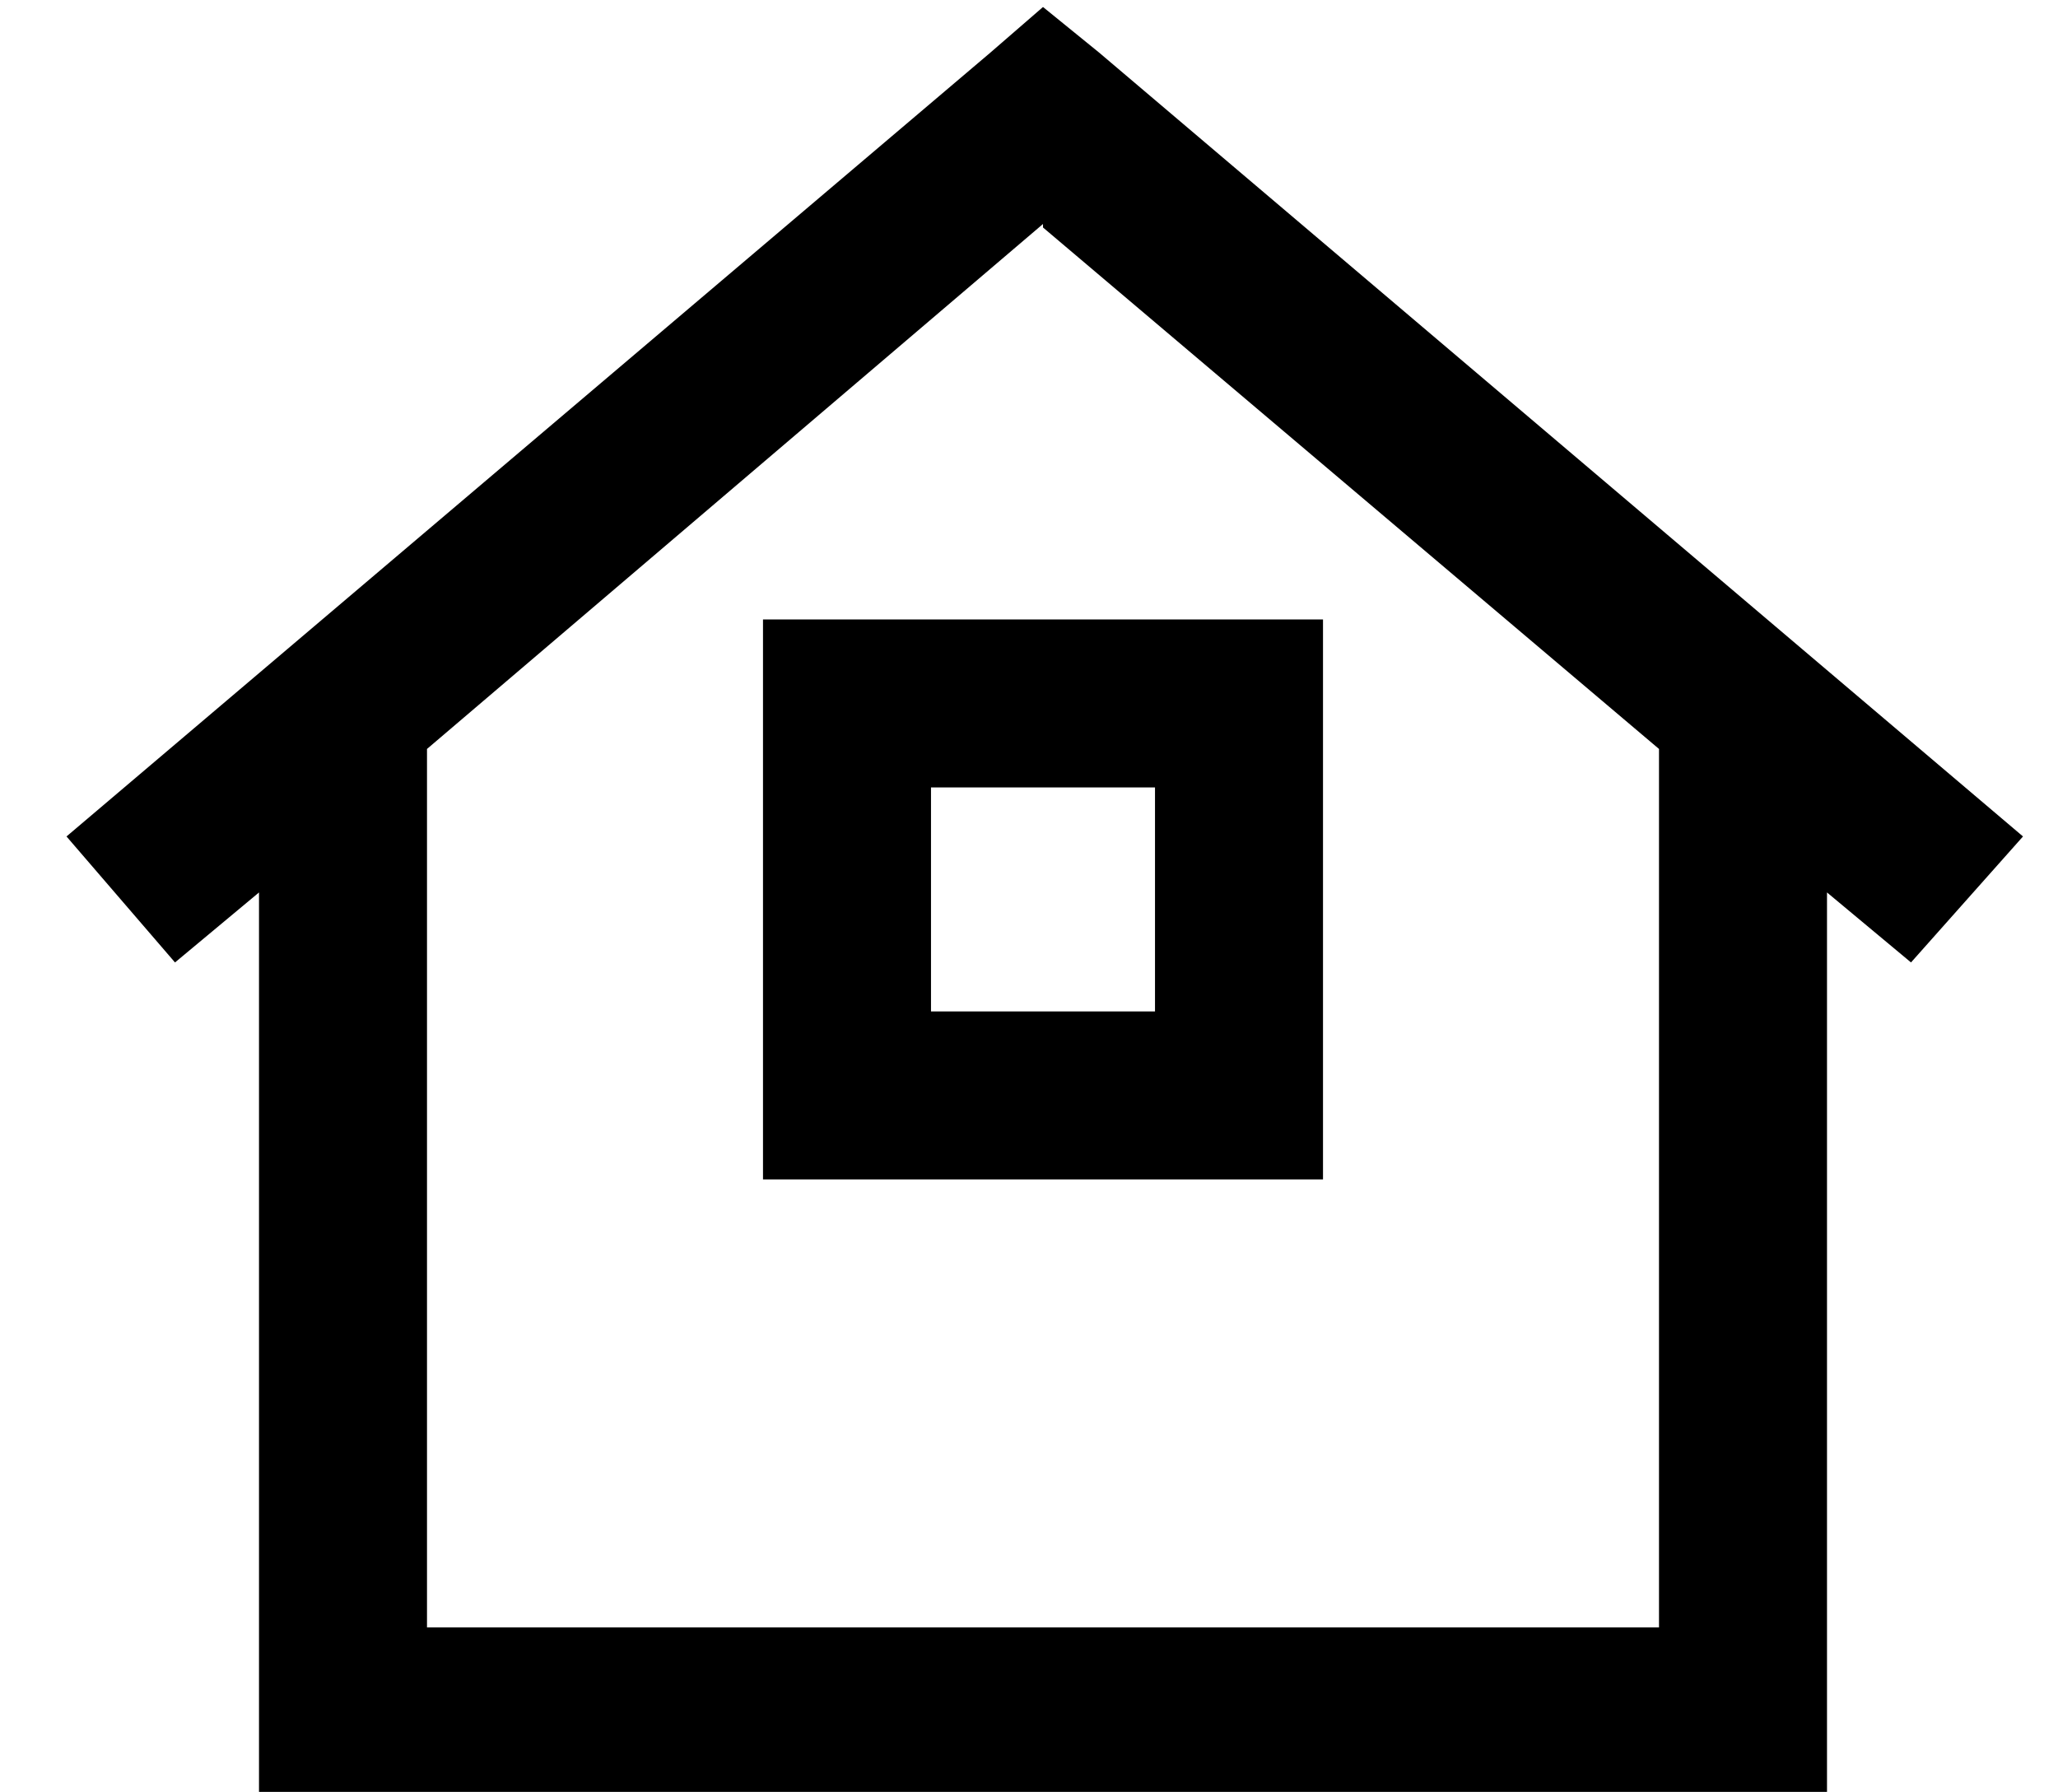 <?xml version="1.0" standalone="no"?>
<!DOCTYPE svg PUBLIC "-//W3C//DTD SVG 1.1//EN" "http://www.w3.org/Graphics/SVG/1.1/DTD/svg11.dtd" >
<svg xmlns="http://www.w3.org/2000/svg" xmlns:xlink="http://www.w3.org/1999/xlink" version="1.1" viewBox="-10 -40 588 512">
   <path fill="currentColor"
d="M288 -38l16 13l-16 -13l16 13l264 224v0l-32 36v0l-24 -20v0v234v0v24v0h-24h-424v-24v0v-234v0l-24 20v0l-31 -36v0l264 -224v0l15 -13v0zM288 24l-176 150l176 -150l-176 150v251v0h352v0v-251v0l-176 -149v-1zM256 249h64h-64h64v-64v0h-64v0v64v0zM208 137h48h-48
h160v48v0v64v0v48v0h-48h-112v-48v0v-64v0v-48v0z" />
</svg>
